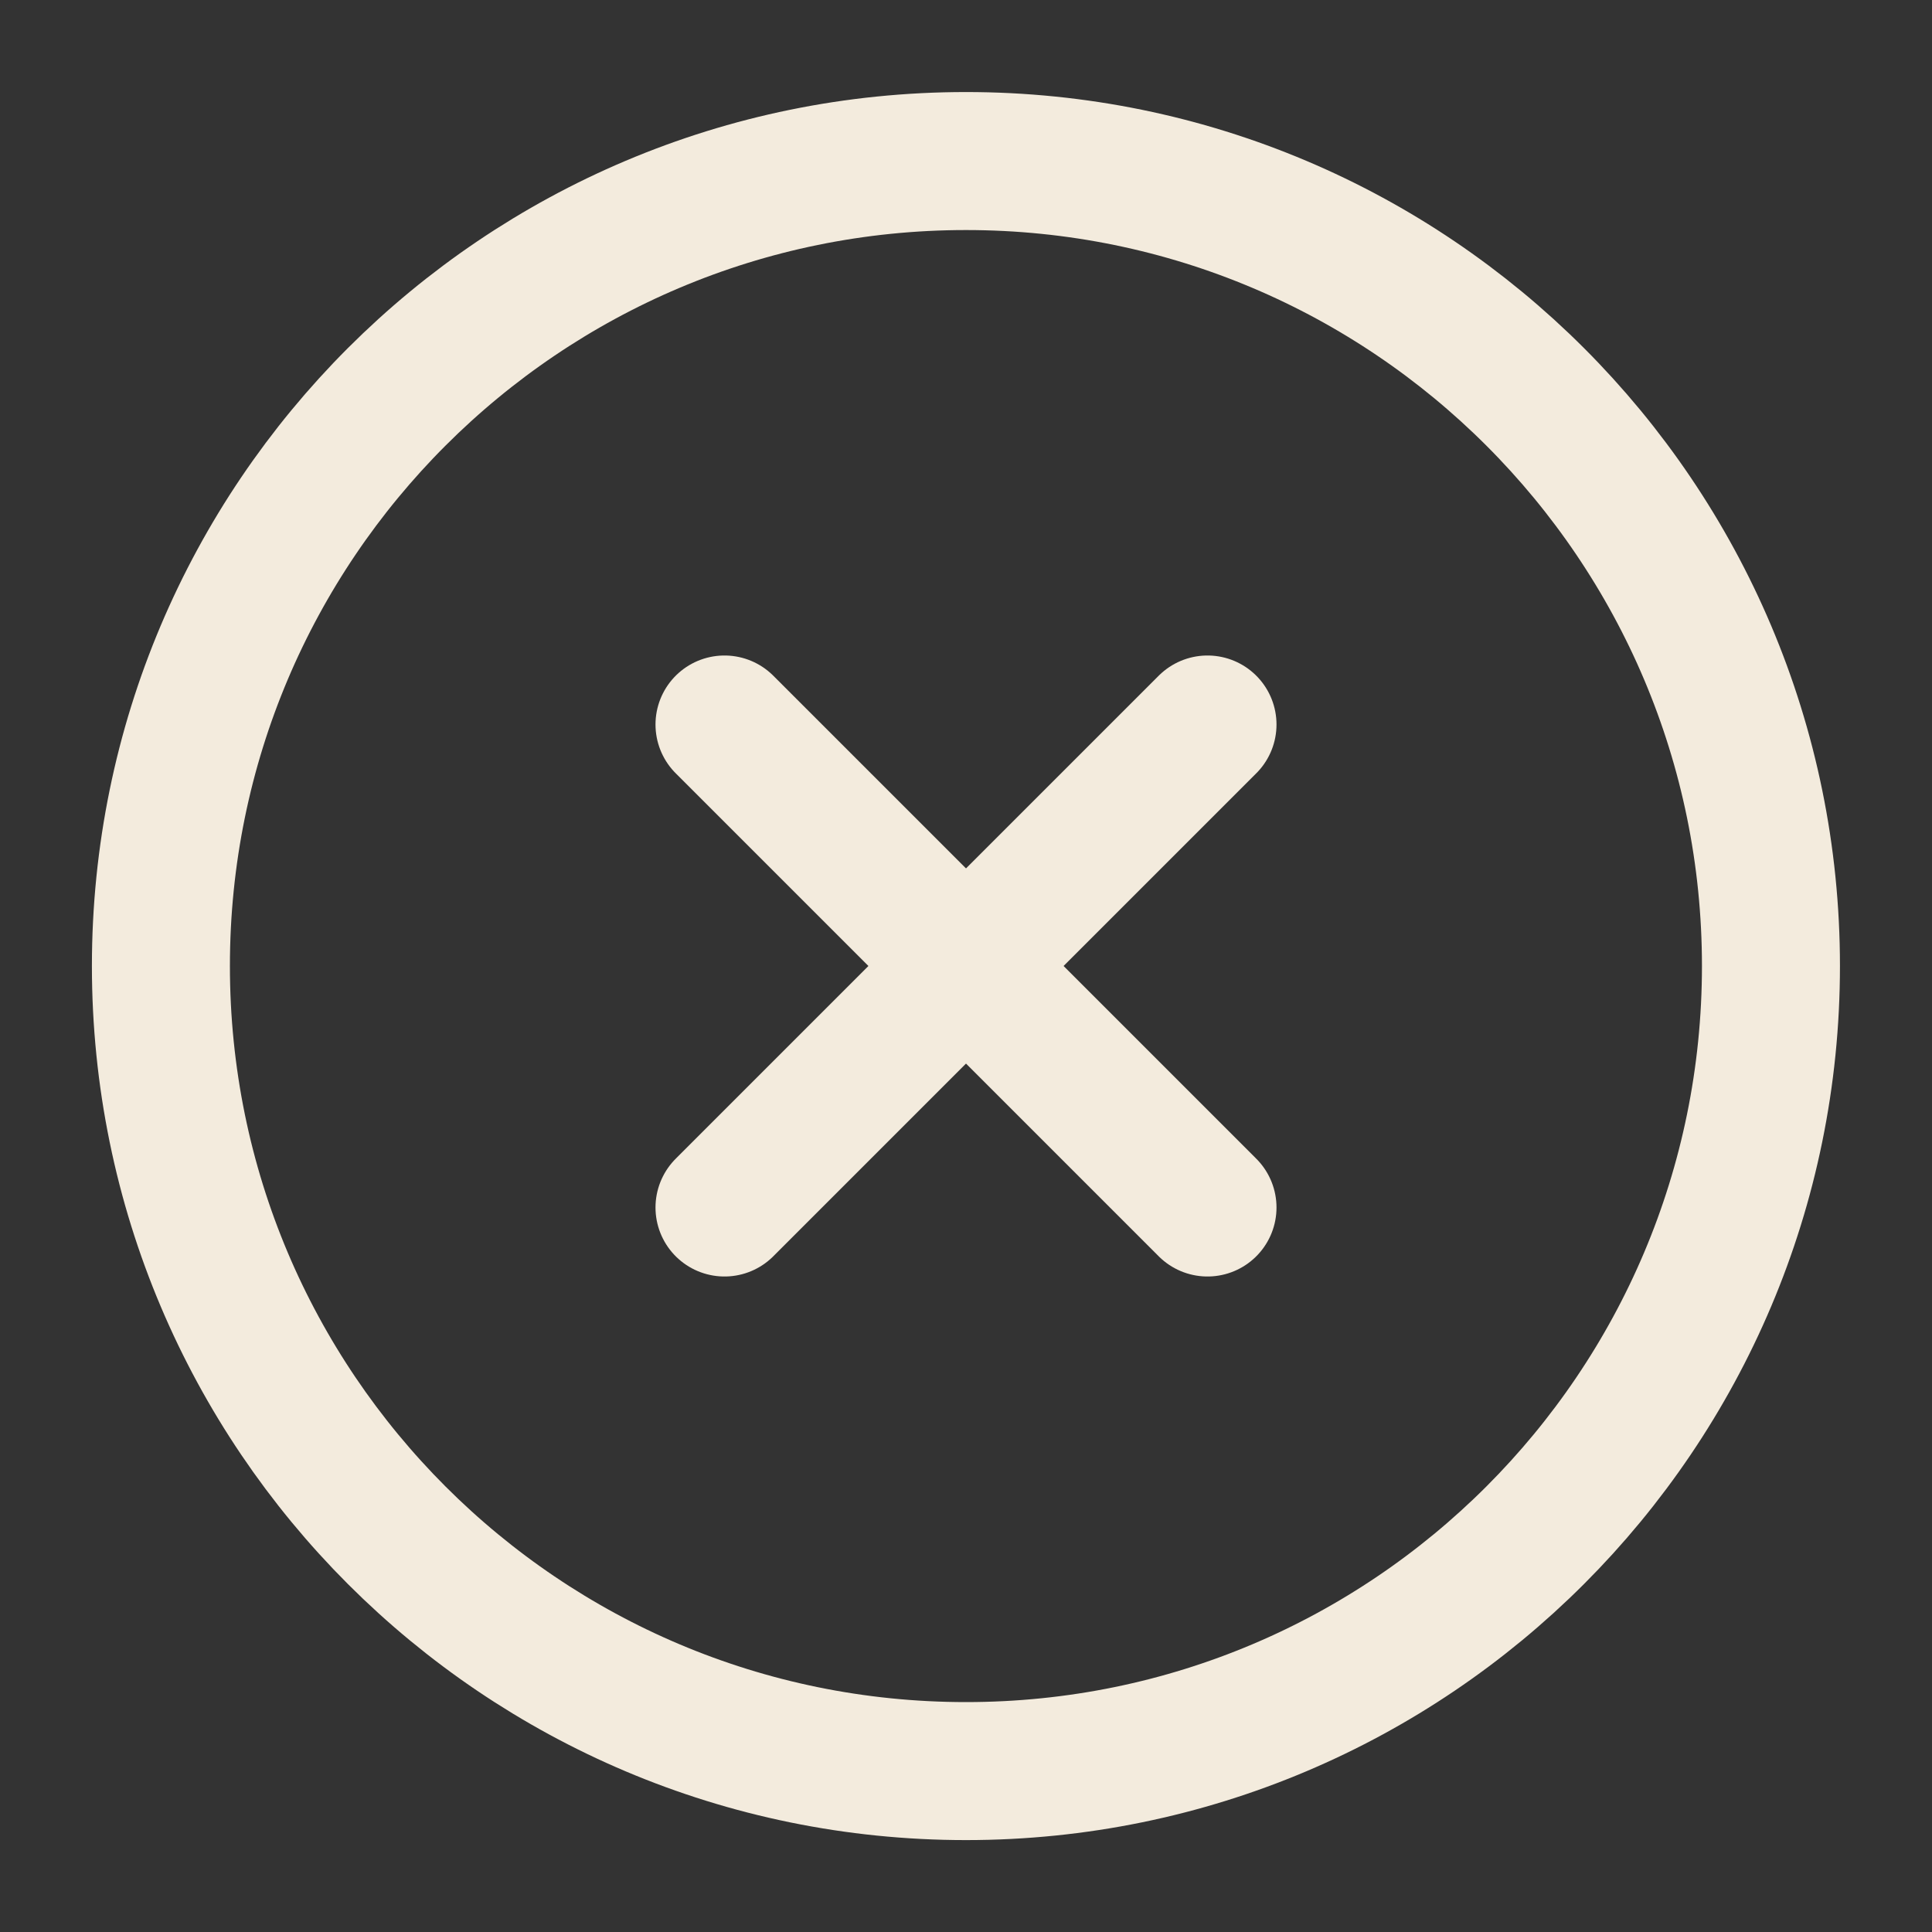 <svg width="14" height="14" viewBox="0 0 14 14" fill="none" xmlns="http://www.w3.org/2000/svg">
<rect x="0" y="0" width="14" height="14" fill="#333333" stroke="none"/>
<g clip-path="url(#clip0_1501_10789)">
<path d="M7 1.167C3.778 1.167 1.166 3.779 1.166 7C1.166 10.222 3.778 12.834 7 12.834C10.221 12.834 12.833 10.222 12.833 7C12.833 3.779 10.221 1.167 7 1.167Z" stroke="#F3EBDD" stroke-linecap="round" stroke-linejoin="round"/>
<path d="M5.25 8.75L8.75 5.25" stroke="#F3EBDD" stroke-linecap="round" stroke-linejoin="round"/>
<path d="M8.75 8.75L5.25 5.25" stroke="#F3EBDD" stroke-linecap="round" stroke-linejoin="round"/>
</g>
<defs>
<clipPath id="clip0_1501_10789">
<rect width="14" height="14" fill="white" transform="translate(14 14) rotate(-180)"/>
</clipPath>
</defs>
</svg>
